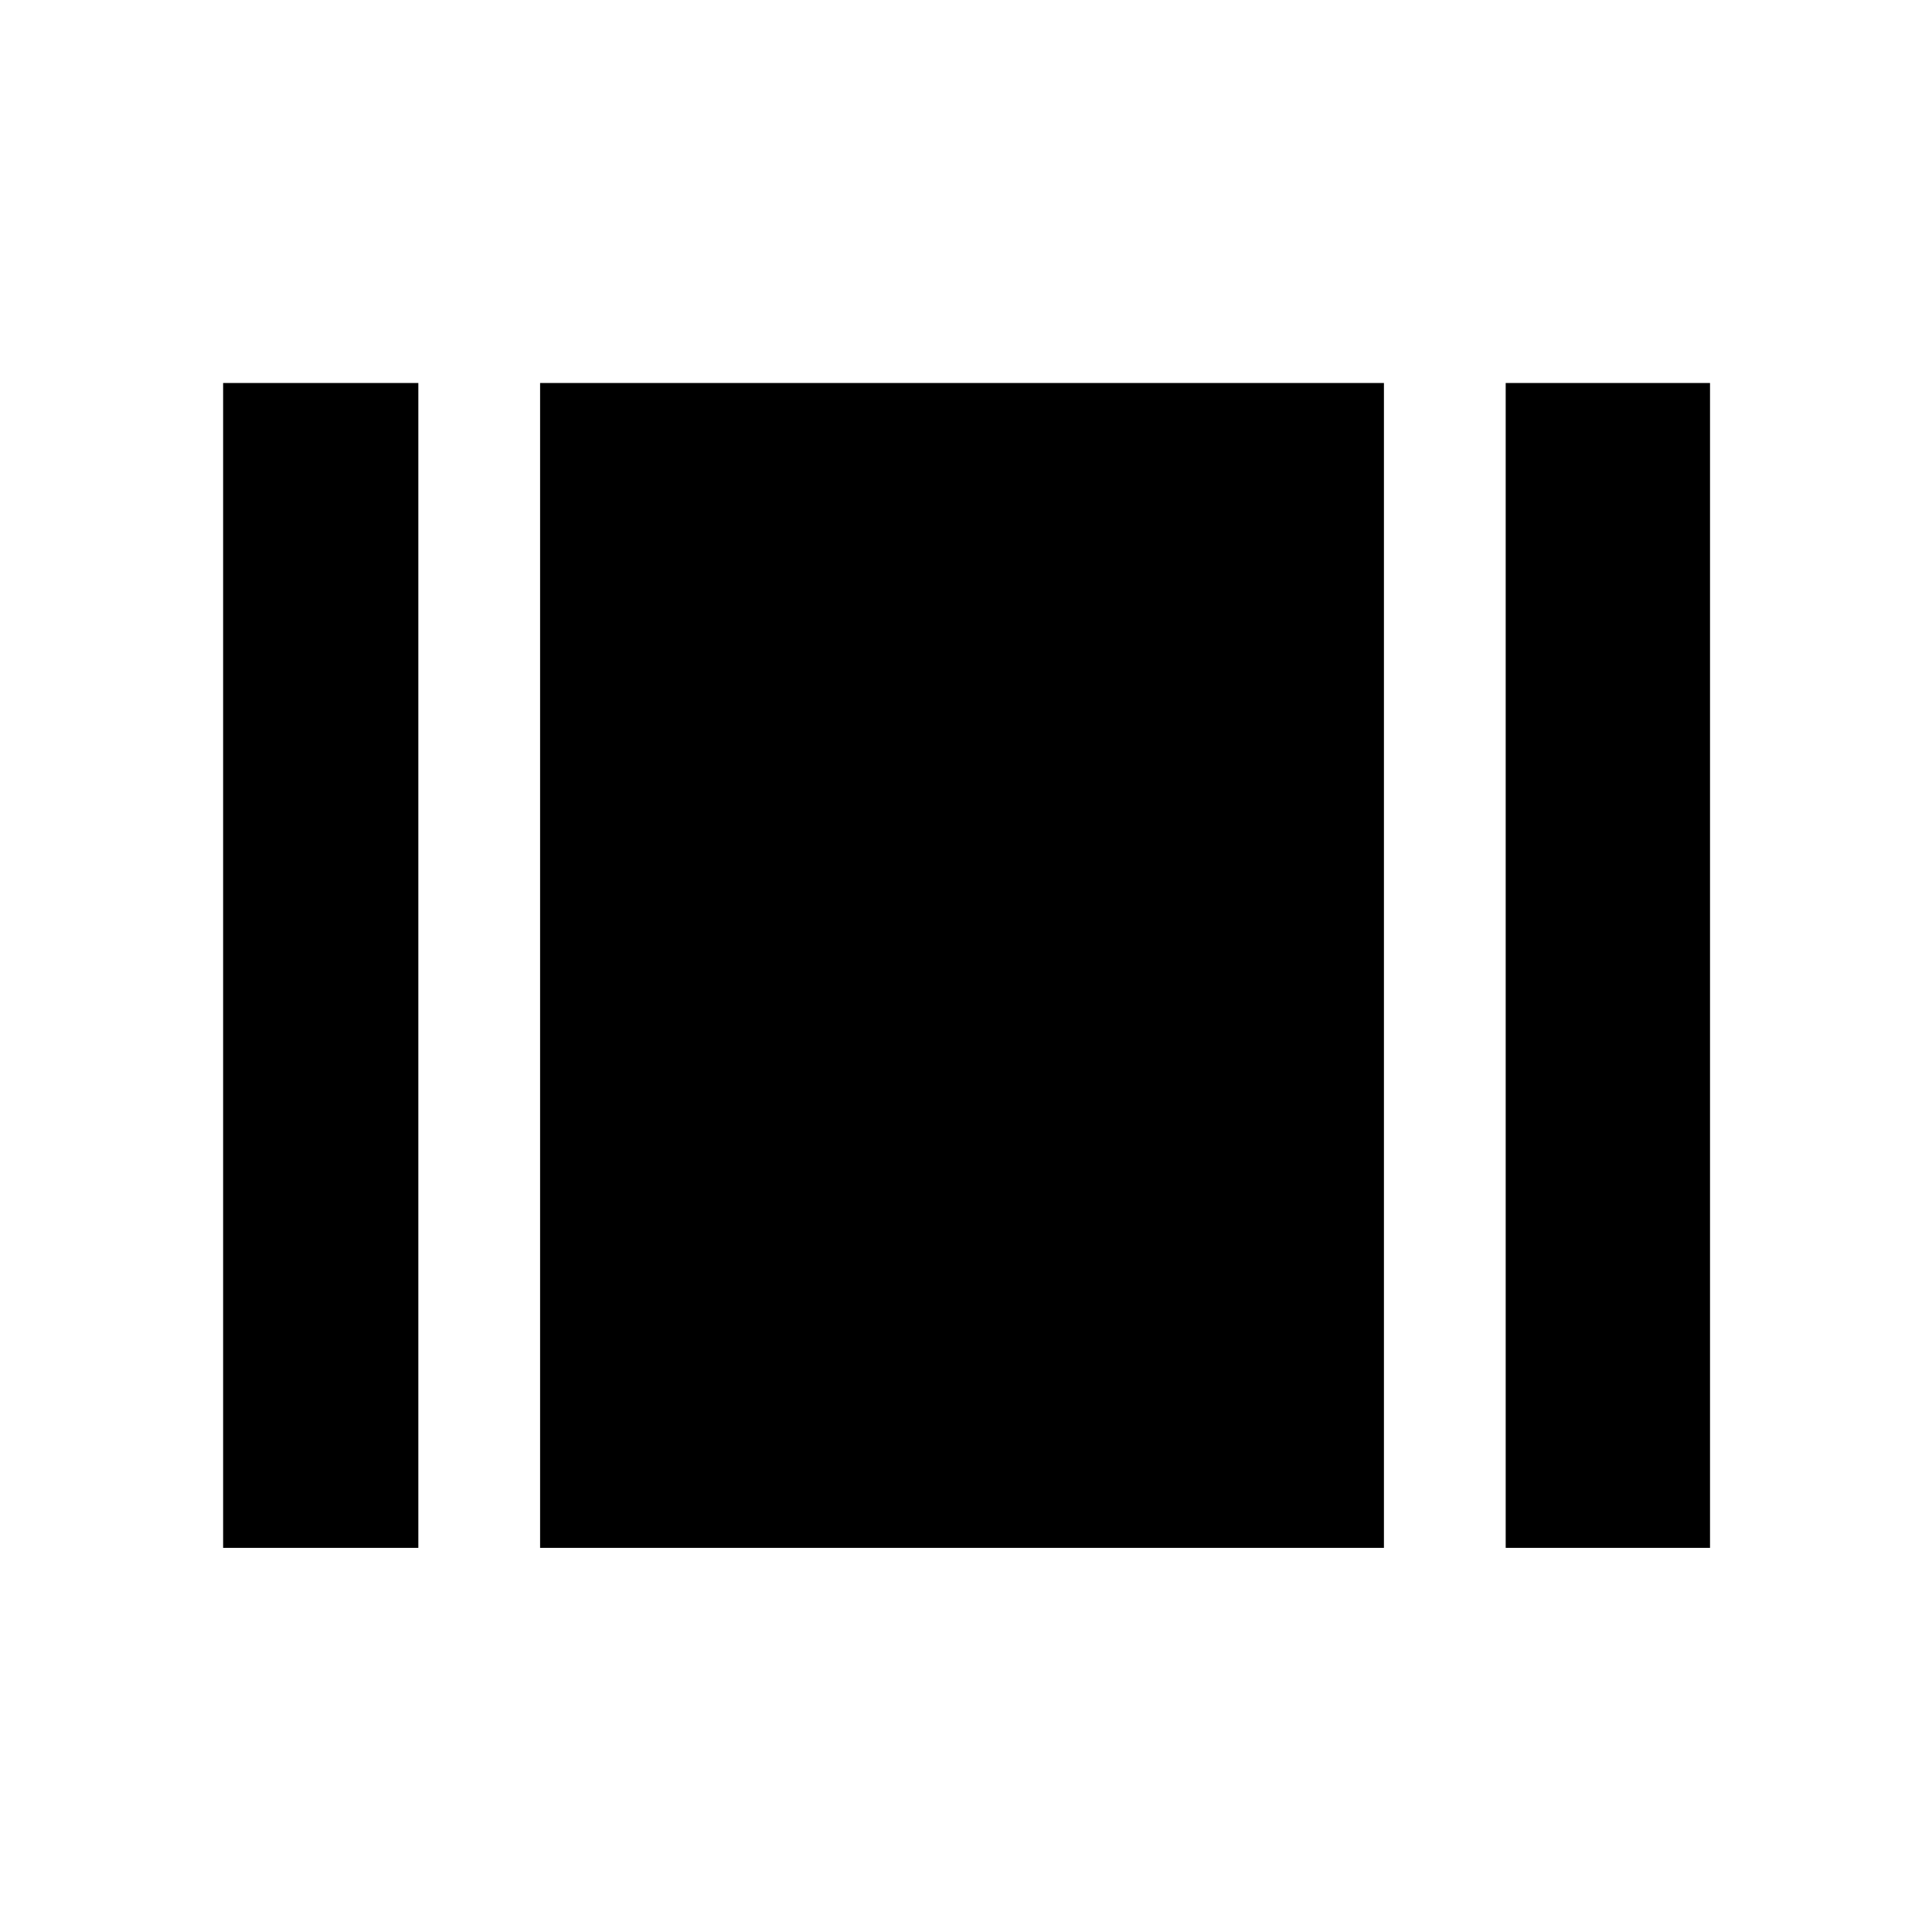 <svg xmlns="http://www.w3.org/2000/svg" height="48" viewBox="0 -960 960 960" width="48"><path d="M110.87-190.87V-769.7h97v578.83h-97Zm157.5 0V-769.7h419.3v578.83h-419.3Zm479.8 0V-769.7H849.7v578.83H748.17Z"/></svg>